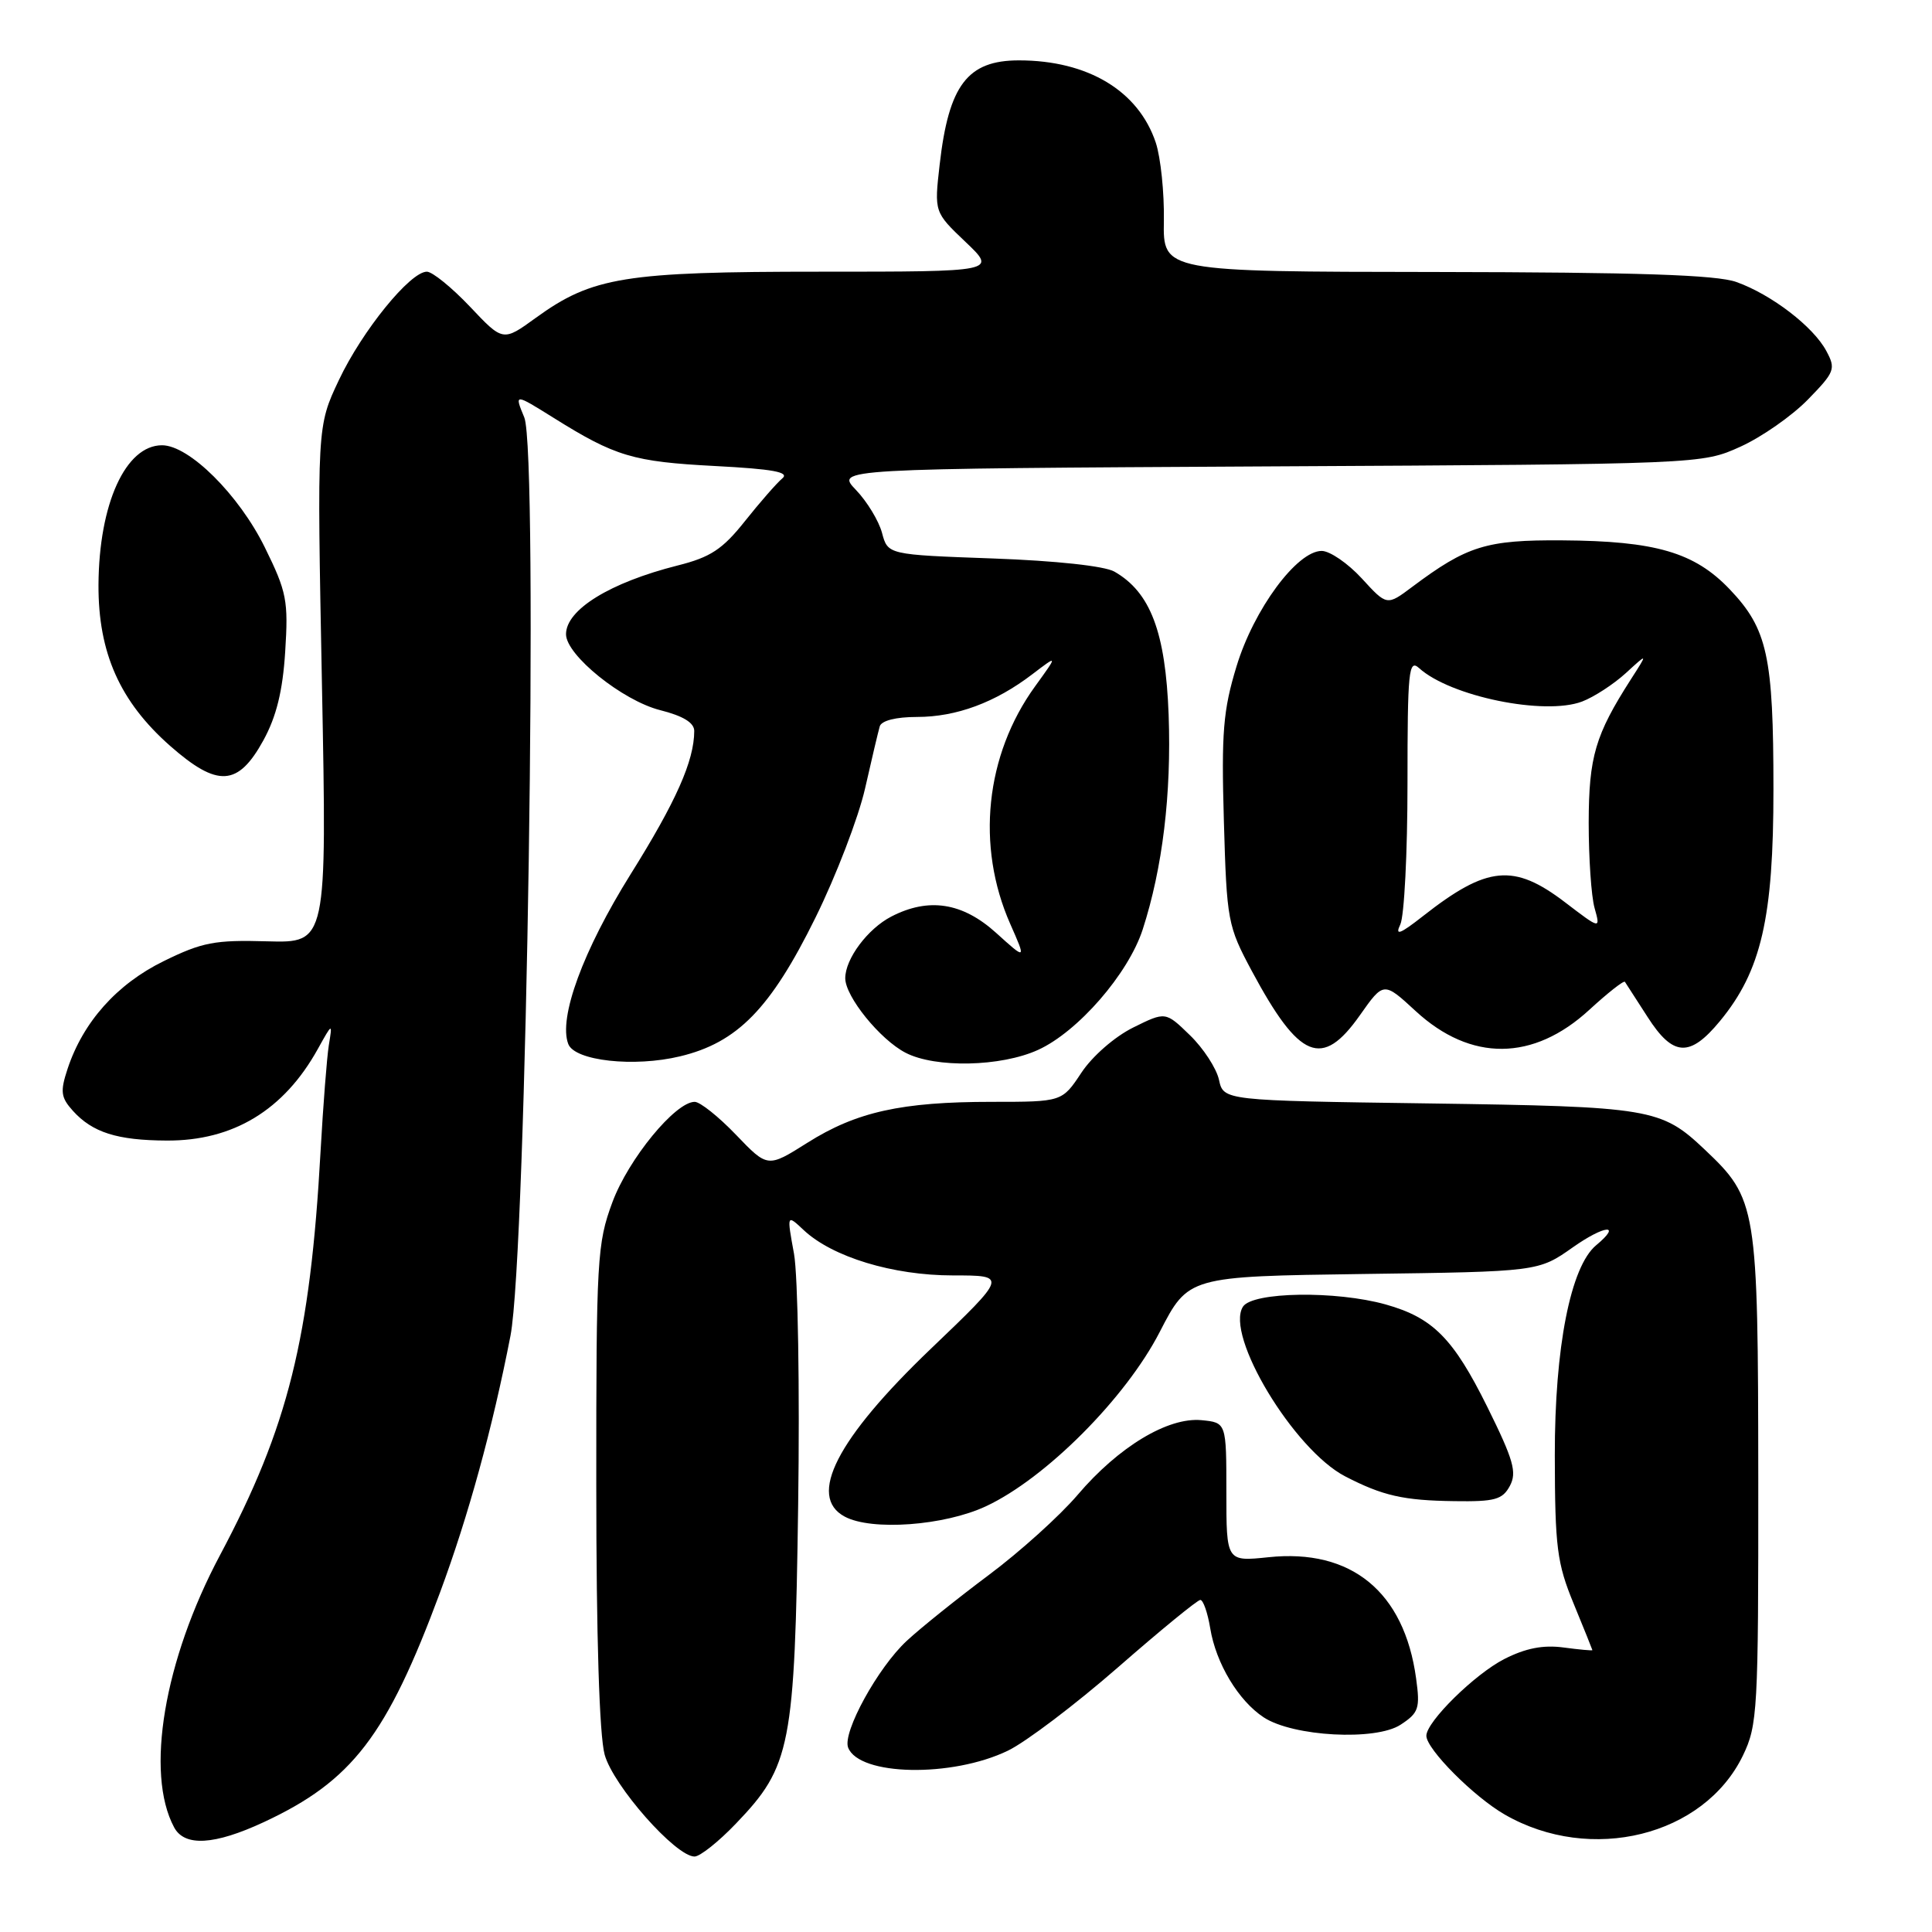 <?xml version="1.0" encoding="UTF-8" standalone="no"?>
<!DOCTYPE svg PUBLIC "-//W3C//DTD SVG 1.1//EN" "http://www.w3.org/Graphics/SVG/1.1/DTD/svg11.dtd" >
<svg xmlns="http://www.w3.org/2000/svg" xmlns:xlink="http://www.w3.org/1999/xlink" version="1.1" viewBox="0 0 256 256">
 <g >
 <path fill="currentColor"
d=" M 97.53 241.62 C 104.80 234.04 105.31 231.43 105.76 199.44 C 105.98 183.99 105.73 169.02 105.21 166.13 C 104.25 160.89 104.25 160.89 106.49 162.99 C 110.29 166.56 118.32 169.00 126.26 169.00 C 133.50 169.00 133.50 169.00 123.30 178.76 C 110.87 190.66 106.96 198.30 111.93 200.96 C 115.49 202.87 125.10 202.17 130.62 199.60 C 138.53 195.92 149.15 185.27 153.66 176.51 C 157.46 169.13 157.46 169.13 180.65 168.81 C 203.84 168.50 203.84 168.50 208.42 165.27 C 212.62 162.31 214.99 162.10 211.50 165.00 C 208.11 167.81 206.00 178.55 206.02 192.86 C 206.04 205.05 206.31 207.14 208.52 212.50 C 209.88 215.80 210.99 218.57 211.00 218.65 C 211.00 218.74 209.28 218.58 207.17 218.30 C 204.49 217.94 202.15 218.39 199.33 219.83 C 195.41 221.83 189.00 228.14 189.00 230.00 C 189.00 231.76 195.28 238.08 199.39 240.44 C 210.79 247.00 225.77 243.29 230.94 232.63 C 232.89 228.59 233.00 226.69 232.98 195.93 C 232.95 159.76 232.81 158.87 225.87 152.31 C 220.10 146.85 218.76 146.63 189.31 146.21 C 162.12 145.83 162.12 145.83 161.52 143.07 C 161.18 141.55 159.45 138.89 157.67 137.17 C 154.44 134.03 154.44 134.03 150.14 136.16 C 147.70 137.37 144.73 139.96 143.29 142.14 C 140.73 146.00 140.73 146.00 131.42 146.00 C 119.44 146.00 113.48 147.32 106.97 151.43 C 101.72 154.74 101.72 154.74 97.53 150.37 C 95.23 147.97 92.76 146.00 92.05 146.00 C 89.49 146.00 83.28 153.56 81.15 159.29 C 79.12 164.77 79.00 166.77 79.01 196.79 C 79.01 216.89 79.42 229.96 80.12 232.50 C 81.26 236.63 89.53 246.00 92.03 246.00 C 92.75 246.00 95.23 244.03 97.53 241.62 Z  M 34.96 241.44 C 46.68 235.98 51.25 230.02 58.31 211.00 C 62.06 200.89 65.26 189.24 67.64 177.00 C 69.77 166.03 71.37 59.91 69.47 55.31 C 68.15 52.12 68.15 52.12 73.33 55.35 C 81.54 60.49 83.88 61.18 94.75 61.75 C 102.42 62.15 104.66 62.56 103.66 63.39 C 102.93 64.00 100.70 66.55 98.71 69.05 C 95.74 72.79 94.14 73.84 89.79 74.93 C 80.84 77.19 75.00 80.78 75.00 84.04 C 75.00 86.81 82.49 92.84 87.48 94.10 C 90.53 94.87 92.00 95.77 91.99 96.87 C 91.98 100.81 89.59 106.20 83.56 115.84 C 77.26 125.93 73.97 134.88 75.30 138.34 C 76.16 140.57 84.01 141.44 90.11 139.97 C 97.71 138.15 102.11 133.65 108.05 121.60 C 110.79 116.05 113.74 108.35 114.62 104.50 C 115.49 100.65 116.37 96.94 116.57 96.25 C 116.79 95.49 118.71 95.00 121.50 95.00 C 126.72 95.00 131.88 93.09 136.79 89.34 C 140.19 86.75 140.19 86.75 137.15 90.95 C 130.56 100.05 129.30 112.10 133.86 122.42 C 135.98 127.22 135.98 127.22 131.99 123.61 C 127.53 119.58 123.05 118.89 118.10 121.45 C 114.97 123.07 112.00 127.05 112.00 129.62 C 112.00 132.05 116.61 137.75 120.00 139.50 C 123.95 141.54 132.62 141.36 137.54 139.12 C 142.83 136.72 149.50 129.04 151.41 123.17 C 154.05 115.02 155.23 105.21 154.85 94.70 C 154.44 83.76 152.44 78.47 147.66 75.74 C 146.37 75.00 139.90 74.30 131.57 74.00 C 117.64 73.50 117.64 73.50 116.87 70.60 C 116.44 69.01 114.89 66.45 113.41 64.91 C 110.73 62.11 110.73 62.11 168.11 61.80 C 225.50 61.50 225.50 61.50 230.61 59.19 C 233.42 57.92 237.44 55.11 239.54 52.96 C 243.12 49.29 243.28 48.89 242.00 46.51 C 240.28 43.28 234.73 39.03 230.09 37.37 C 227.43 36.42 217.13 36.08 190.30 36.04 C 154.10 36.00 154.10 36.00 154.22 29.25 C 154.28 25.54 153.80 20.89 153.15 18.91 C 150.86 12.04 144.15 8.00 135.01 8.00 C 128.20 8.00 125.71 11.27 124.51 21.81 C 123.79 28.11 123.79 28.11 127.94 32.06 C 132.08 36.00 132.08 36.00 108.72 36.00 C 82.74 36.00 78.49 36.69 70.99 42.12 C 66.65 45.27 66.65 45.27 62.27 40.63 C 59.86 38.09 57.29 36.00 56.56 36.00 C 54.35 36.00 48.00 43.82 44.91 50.35 C 42.00 56.50 42.00 56.50 42.66 90.73 C 43.32 124.95 43.32 124.95 35.41 124.73 C 28.47 124.53 26.79 124.85 21.68 127.36 C 15.48 130.40 11.00 135.43 8.95 141.64 C 7.96 144.64 8.06 145.41 9.65 147.18 C 12.25 150.06 15.52 151.10 22.09 151.13 C 30.89 151.18 37.62 147.10 42.11 139.00 C 44.06 135.50 44.06 135.50 43.57 138.50 C 43.31 140.15 42.82 146.45 42.48 152.50 C 41.11 177.32 38.18 189.10 29.14 206.09 C 21.74 219.99 19.22 234.94 23.07 242.13 C 24.45 244.72 28.41 244.49 34.96 241.44 Z  M 133.56 231.97 C 135.94 230.82 142.50 225.85 148.13 220.94 C 153.76 216.02 158.67 212.00 159.05 212.00 C 159.43 212.00 160.02 213.69 160.36 215.75 C 161.12 220.41 164.10 225.36 167.45 227.56 C 171.34 230.11 182.29 230.70 185.59 228.53 C 187.99 226.96 188.19 226.37 187.64 222.39 C 186.07 210.93 179.07 205.18 168.08 206.34 C 162.50 206.92 162.50 206.92 162.50 197.71 C 162.50 188.50 162.50 188.50 159.20 188.18 C 154.76 187.76 148.22 191.70 142.79 198.08 C 140.43 200.85 135.12 205.64 131.00 208.71 C 126.88 211.79 122.00 215.70 120.16 217.41 C 116.33 220.95 111.61 229.55 112.38 231.56 C 113.83 235.32 126.14 235.56 133.56 231.97 Z  M 200.07 196.88 C 201.02 195.09 200.55 193.44 197.08 186.43 C 192.57 177.33 189.87 174.61 183.62 172.85 C 177.02 171.00 165.97 171.17 164.70 173.14 C 162.28 176.91 171.44 192.11 178.25 195.63 C 183.22 198.20 185.96 198.82 192.71 198.91 C 198.08 198.99 199.09 198.71 200.07 196.88 Z  M 180.19 134.53 C 183.34 130.06 183.34 130.06 187.58 133.97 C 194.89 140.71 203.18 140.64 210.61 133.79 C 213.05 131.55 215.16 129.89 215.31 130.10 C 215.46 130.32 216.81 132.41 218.31 134.75 C 221.68 140.02 223.90 140.15 227.90 135.30 C 233.38 128.66 235.00 121.62 234.99 104.56 C 234.99 86.96 234.20 83.34 229.20 78.09 C 224.53 73.19 219.38 71.68 207.00 71.60 C 196.93 71.53 194.40 72.32 187.13 77.76 C 183.77 80.28 183.77 80.28 180.44 76.64 C 178.60 74.64 176.21 73.00 175.13 73.00 C 171.85 73.00 166.14 80.74 163.85 88.28 C 162.07 94.12 161.83 97.05 162.17 108.80 C 162.55 122.05 162.68 122.70 165.87 128.66 C 172.18 140.41 175.18 141.64 180.19 134.53 Z  M 34.90 98.10 C 36.62 94.96 37.46 91.58 37.79 86.34 C 38.22 79.59 38.00 78.44 35.09 72.53 C 31.66 65.56 25.06 59.00 21.47 59.00 C 16.64 59.00 13.11 66.76 13.05 77.50 C 13.01 86.50 15.89 92.97 22.55 98.84 C 28.84 104.37 31.54 104.21 34.90 98.10 Z  M 185.55 122.49 C 186.07 121.40 186.50 112.99 186.50 103.82 C 186.50 88.88 186.66 87.28 188.04 88.53 C 192.18 92.28 204.65 94.84 209.63 92.96 C 211.21 92.36 213.82 90.66 215.43 89.19 C 218.36 86.50 218.36 86.50 216.11 90.00 C 211.38 97.38 210.53 100.26 210.51 109.00 C 210.51 113.67 210.85 118.77 211.29 120.32 C 212.08 123.15 212.08 123.15 207.39 119.57 C 200.58 114.37 197.06 114.71 188.55 121.39 C 185.48 123.80 184.81 124.04 185.55 122.49 Z "/>
</g>
</svg>